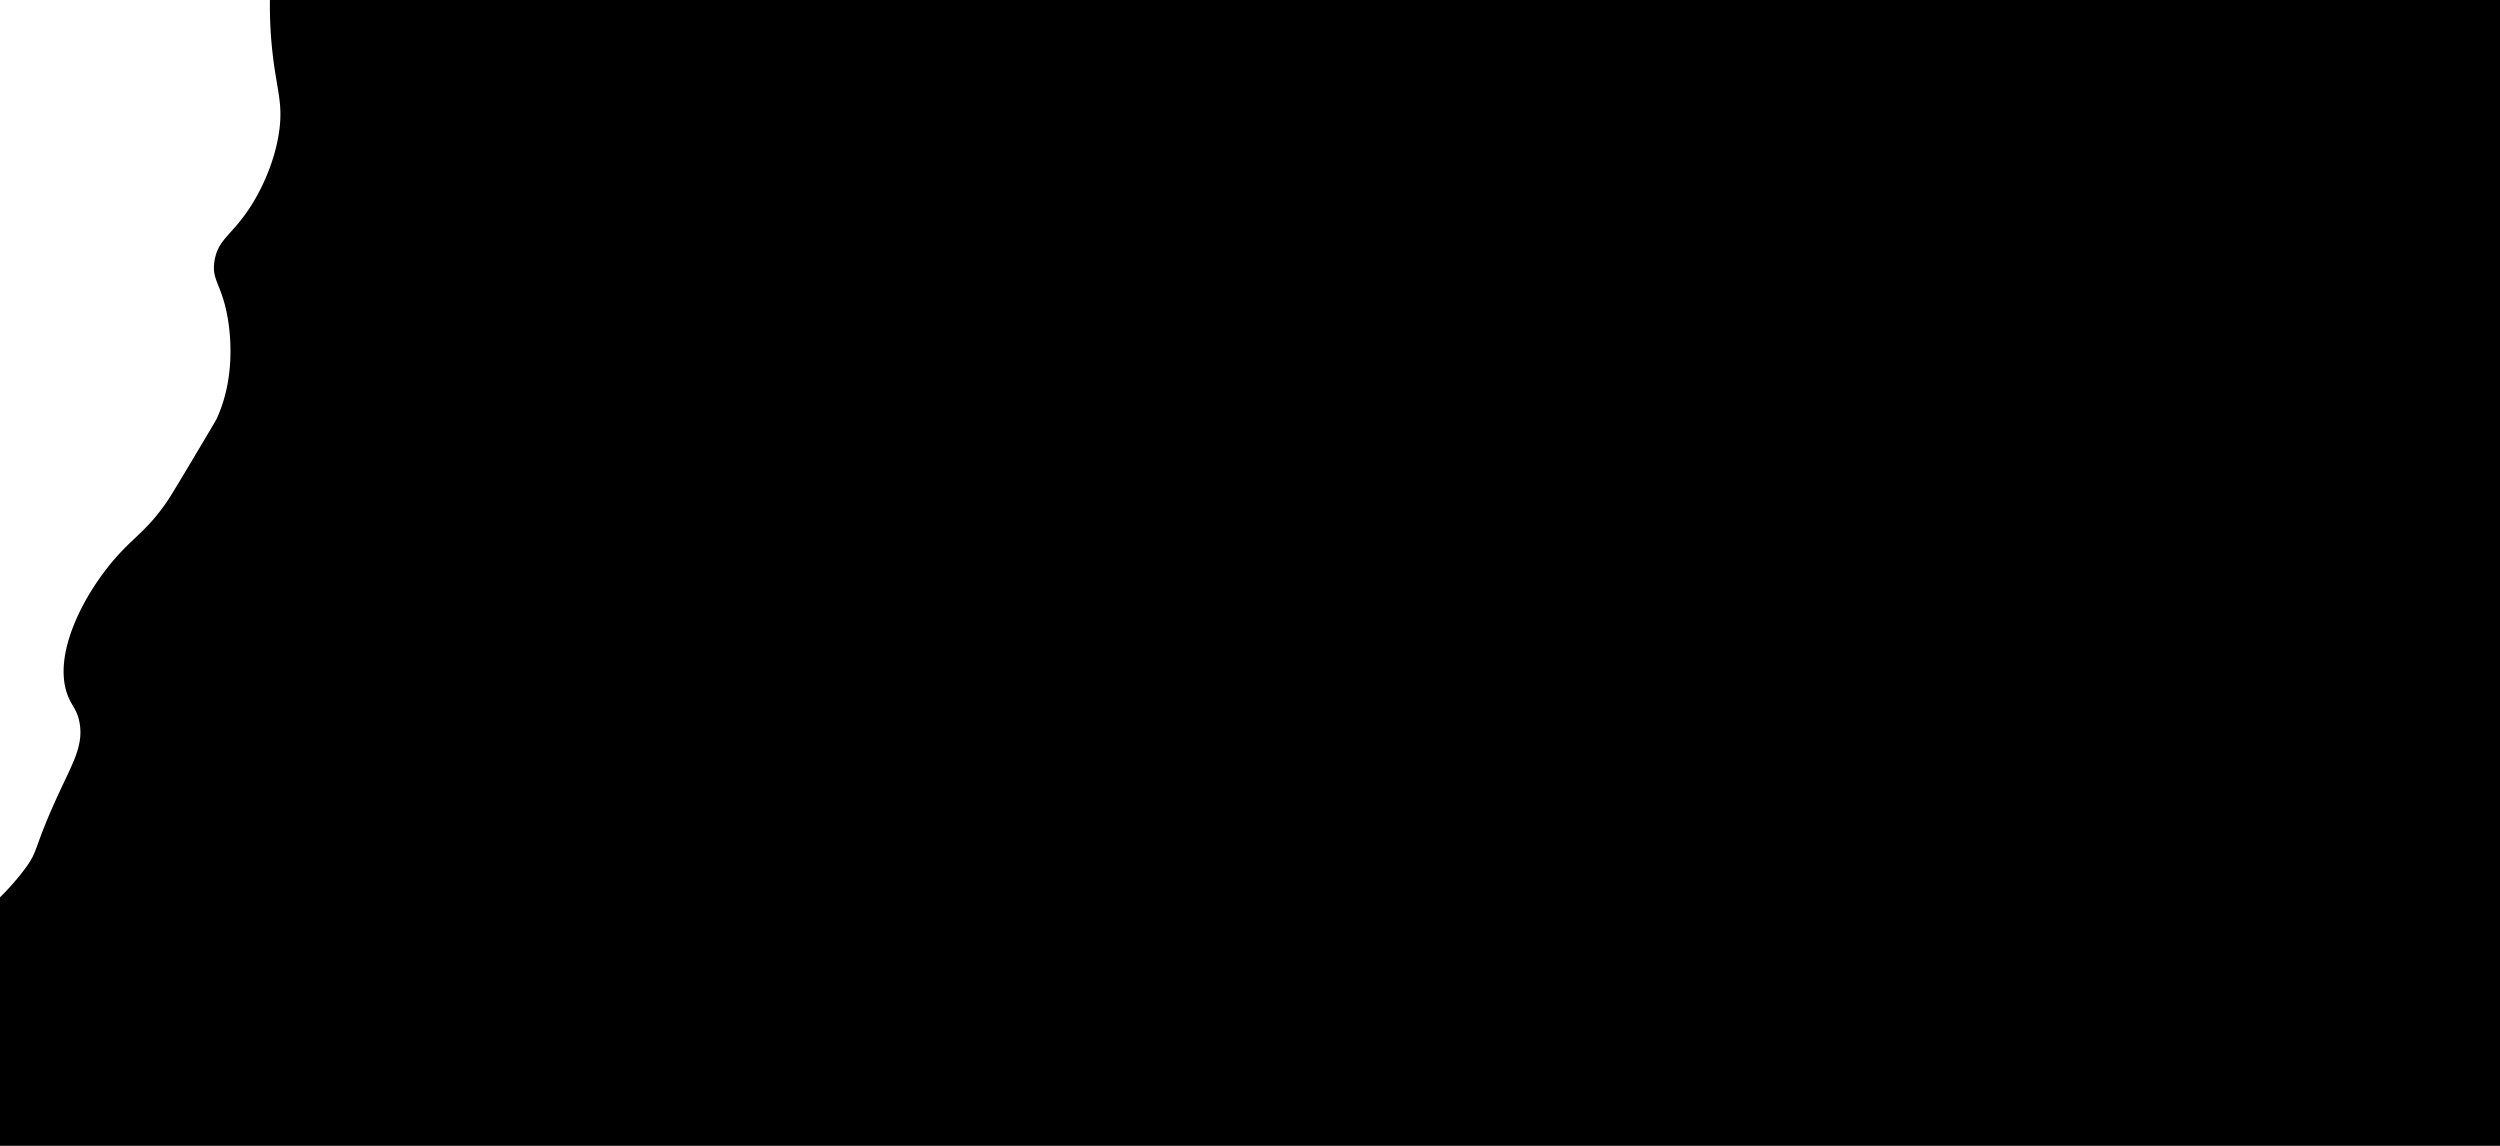 <svg xmlns="http://www.w3.org/2000/svg" viewBox="0 0 1200 550"><title>take_2</title><g id="圖層_2" data-name="圖層 2"><g id="圖層_1-2" data-name="圖層 1"><path d="M129.56,0A205.26,205.26,0,0,0,131,27c2,16.68,4.86,22.72,3,36-2.47,17.58-10.92,31.66-13,35-9.35,15-16.16,16.31-18,27-1.6,9.28,3.08,10.94,6,26,1.06,5.48,4.93,28.43-5,50-.41.9-4.61,7.93-13,22-8.85,14.83-10.19,16.82-11,18-8.36,12.12-14.67,16.22-22,24-16.78,17.8-34,49.62-25,70,1.85,4.22,3.83,5.68,5,11,2.27,10.35-2.18,18.64-8,31-14.69,31.18-10.88,30.38-18,40A121.91,121.91,0,0,1,0,430.72V550H1200V0Z"/></g></g></svg>
